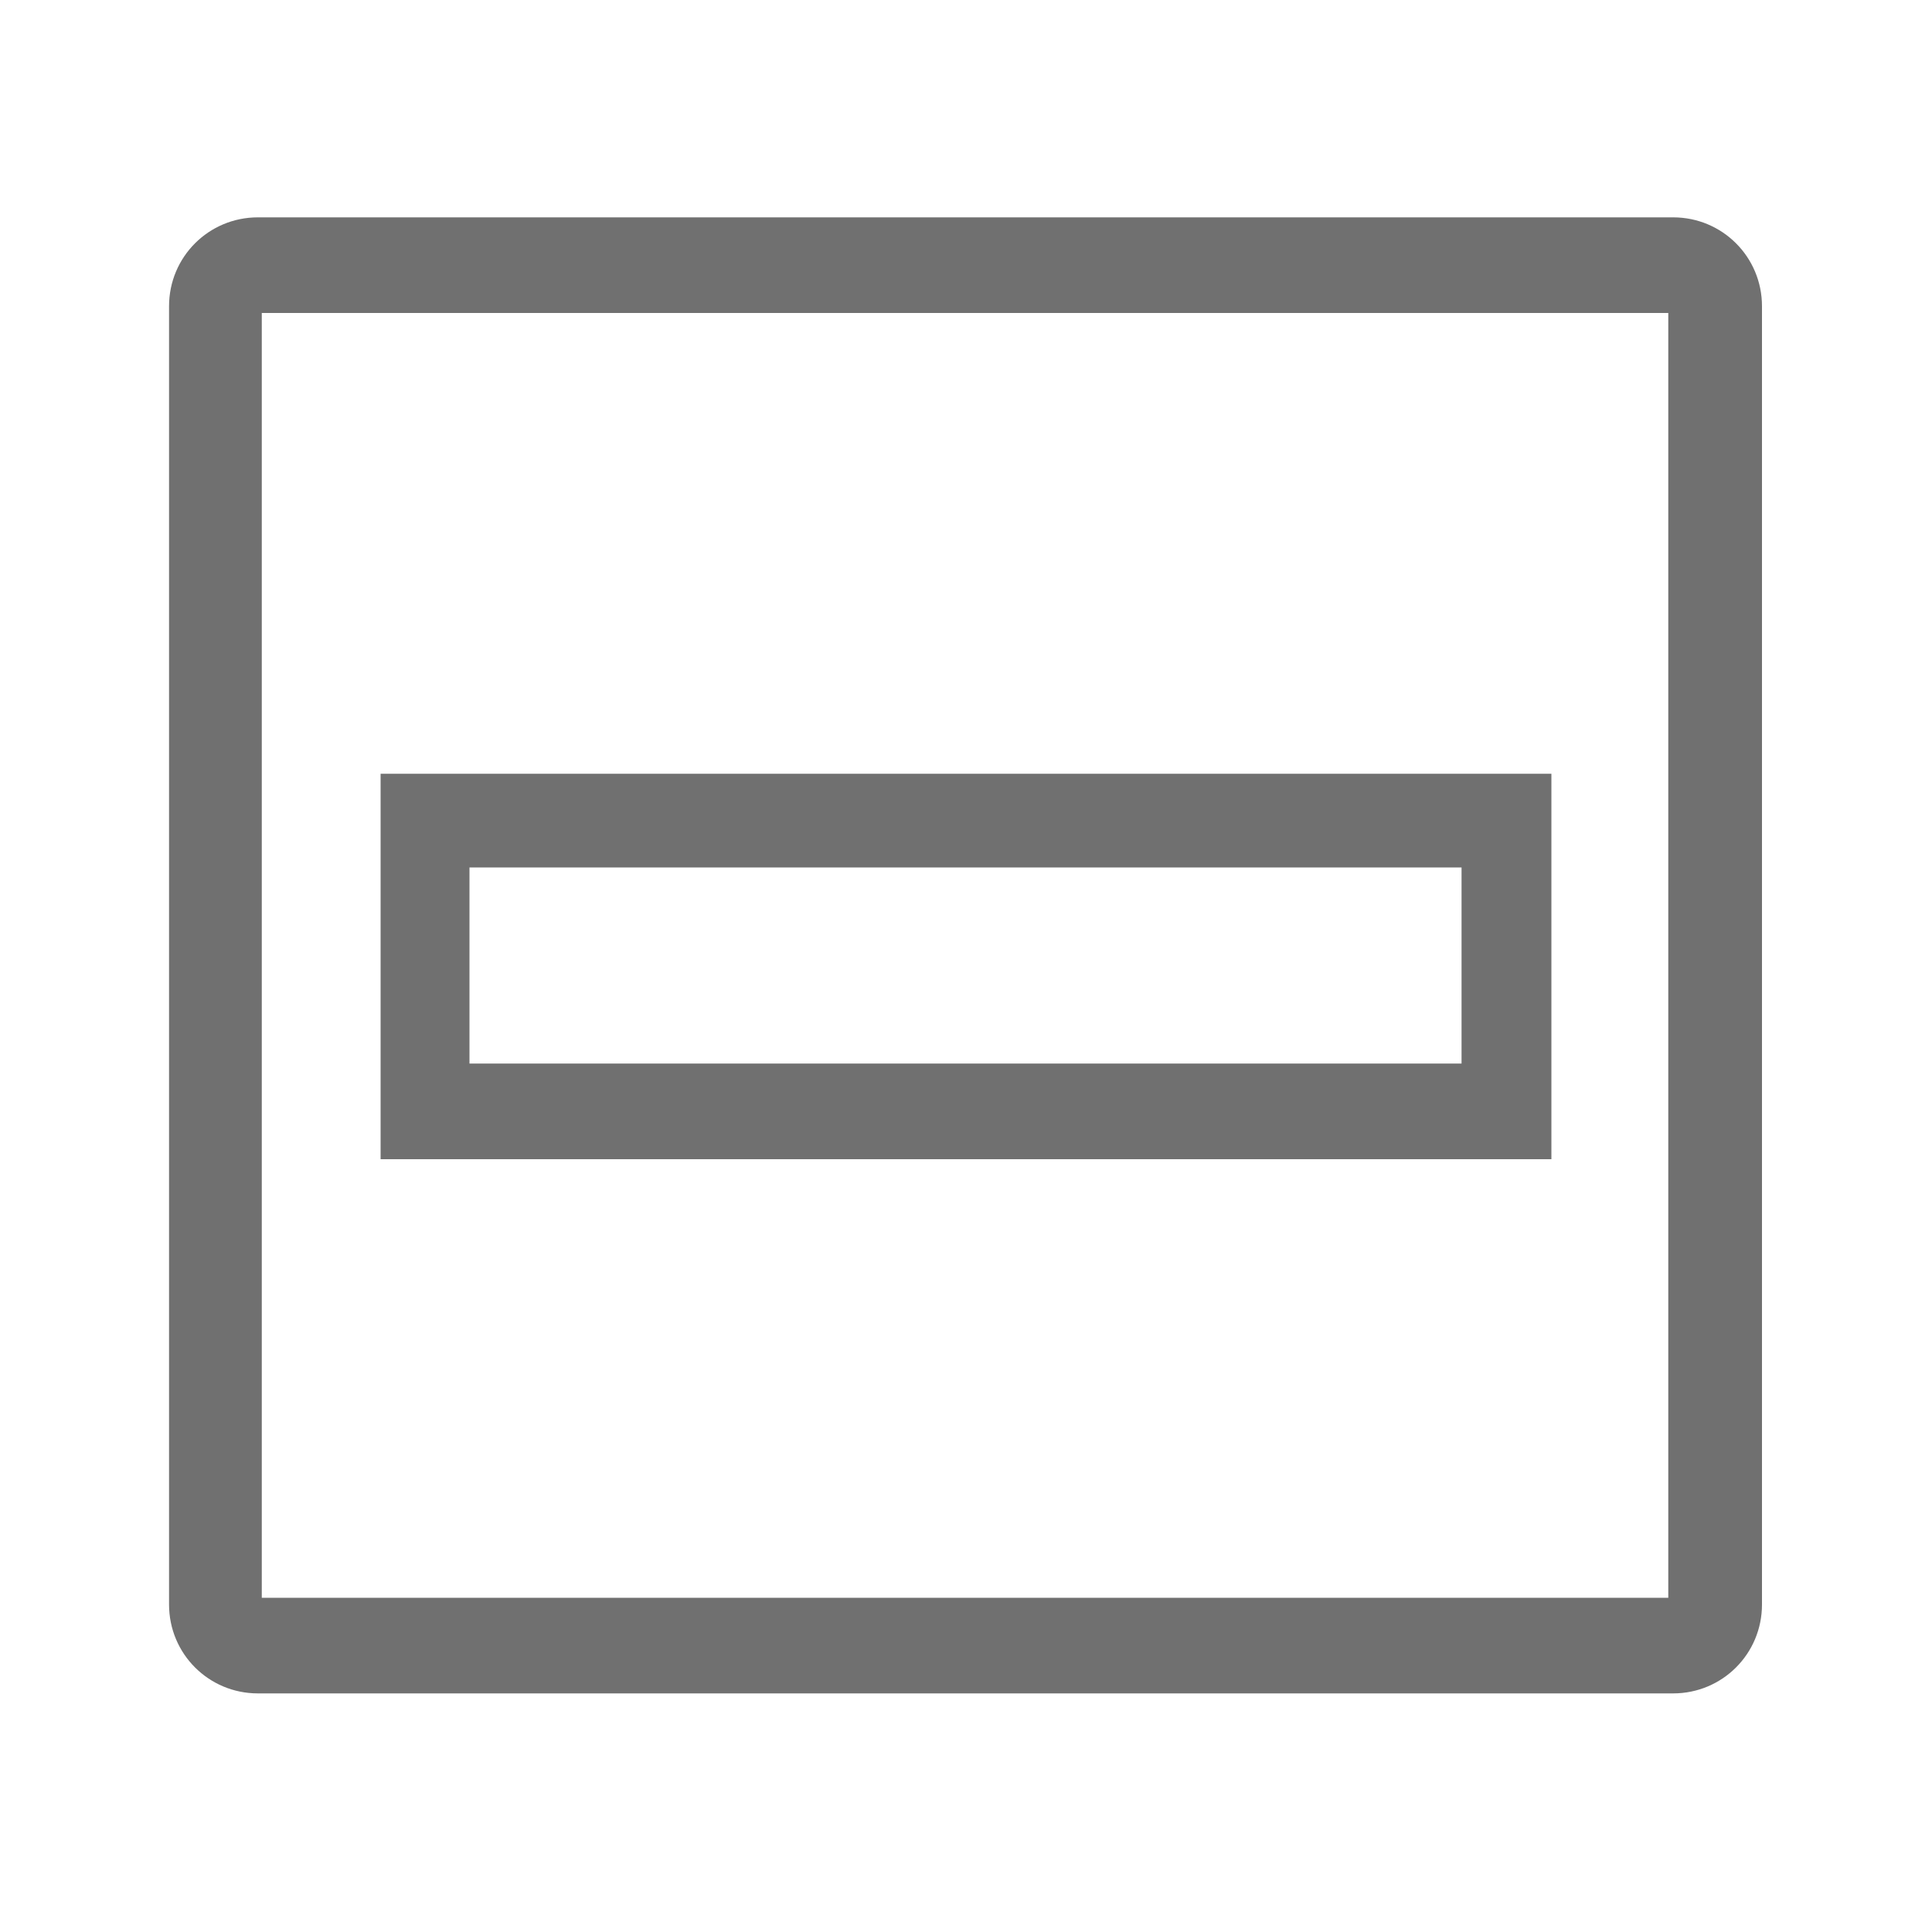<svg t="1678204704400" class="icon" viewBox="0 0 1024 1024" version="1.1" xmlns="http://www.w3.org/2000/svg" p-id="1898" width="200" height="200"><path d="M122.368 165.888h778.24c-9.216 0-16.384-7.168-16.384-16.384v713.728c0-9.216 7.168-16.384 16.384-16.384h-778.24c9.216 0 16.384 7.168 16.384 16.384V150.016c0 8.192-6.656 15.872-16.384 15.872z m-32.768 684.544c0 26.112 20.992 47.104 47.104 47.104h750.08c26.112 0 47.104-20.992 47.104-47.104V162.304c0-26.112-20.992-47.104-47.104-47.104H136.704c-26.112 0-47.104 20.992-47.104 47.104v688.128z" p-id="1899" fill="#707070"></path><path d="M201.728 410.112V614.4h620.544V410.112H201.728z m572.928 153.6H248.832V459.776h525.824v103.936z" fill="#707070" p-id="1900"></path></svg>